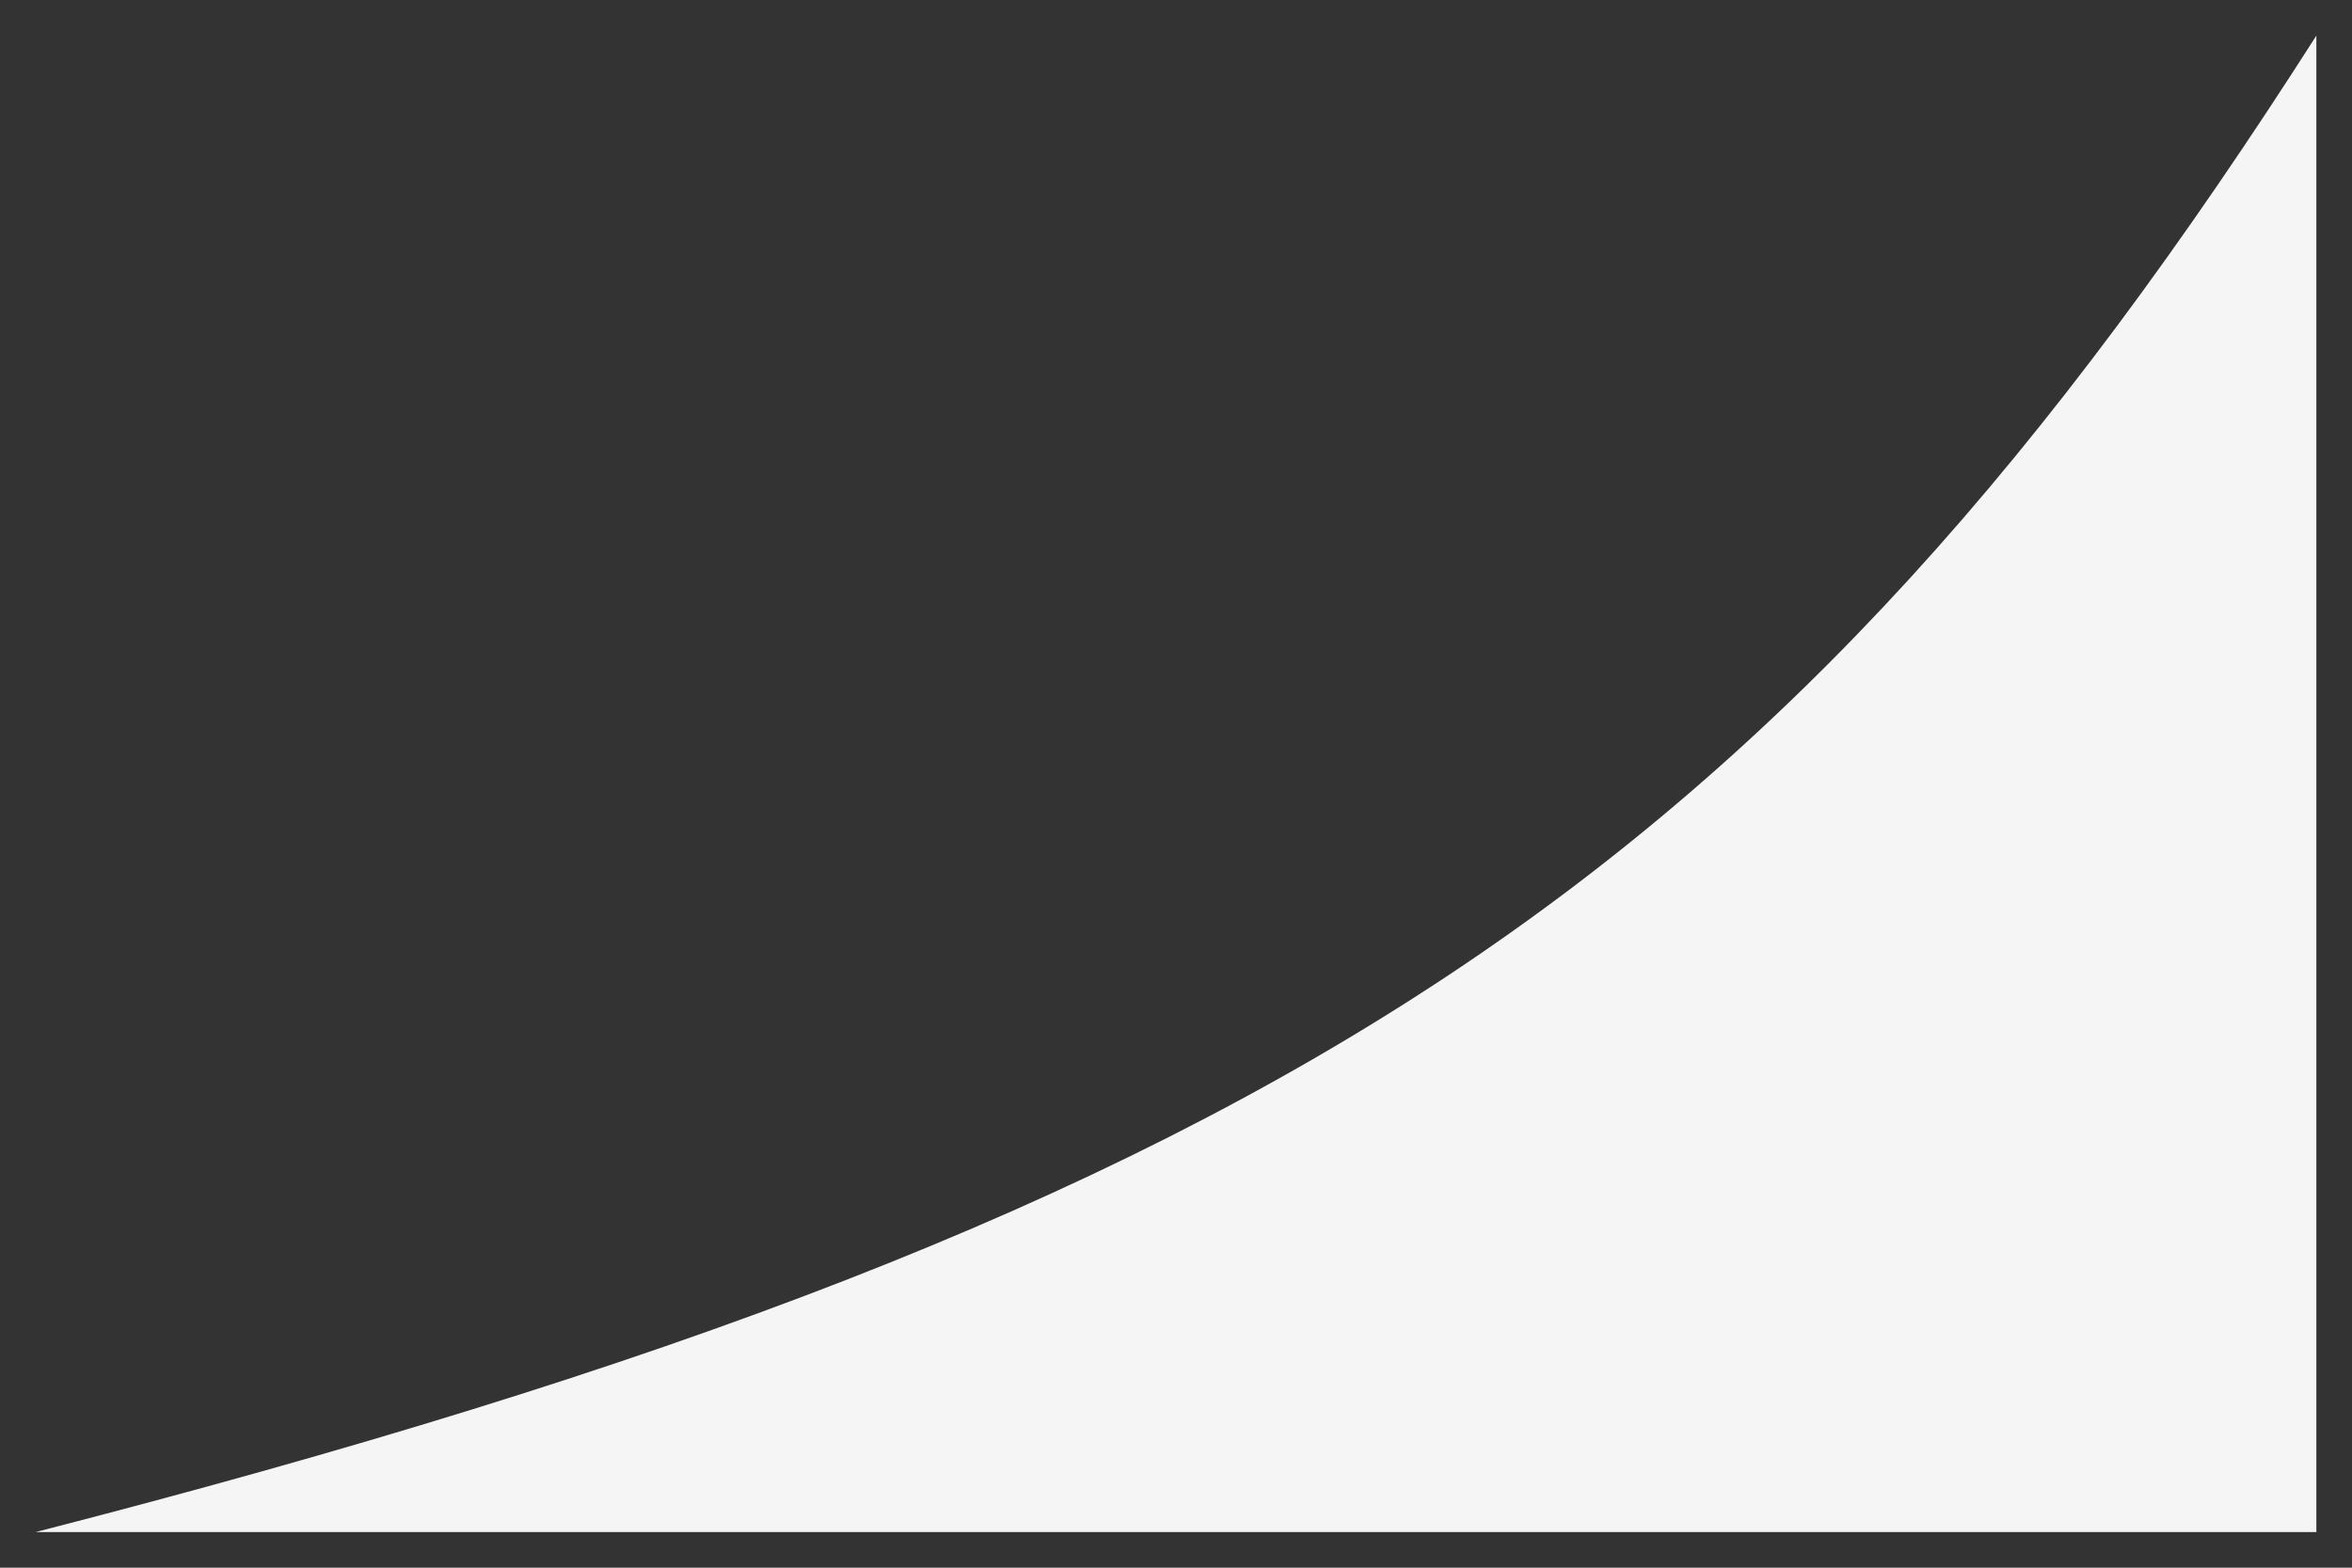 <svg width="33" height="22" viewBox="0 0 33 22" fill="none" xmlns="http://www.w3.org/2000/svg">
<rect x="0" y="0" width="33" height="22" fill="#333333" stroke="none"/>
<path d="M32.5 0.5C24.992 12.253 18.102 16.975 0.5 21.5H32.5V0.5Z" fill="#F5F5F5"/>
</svg>

